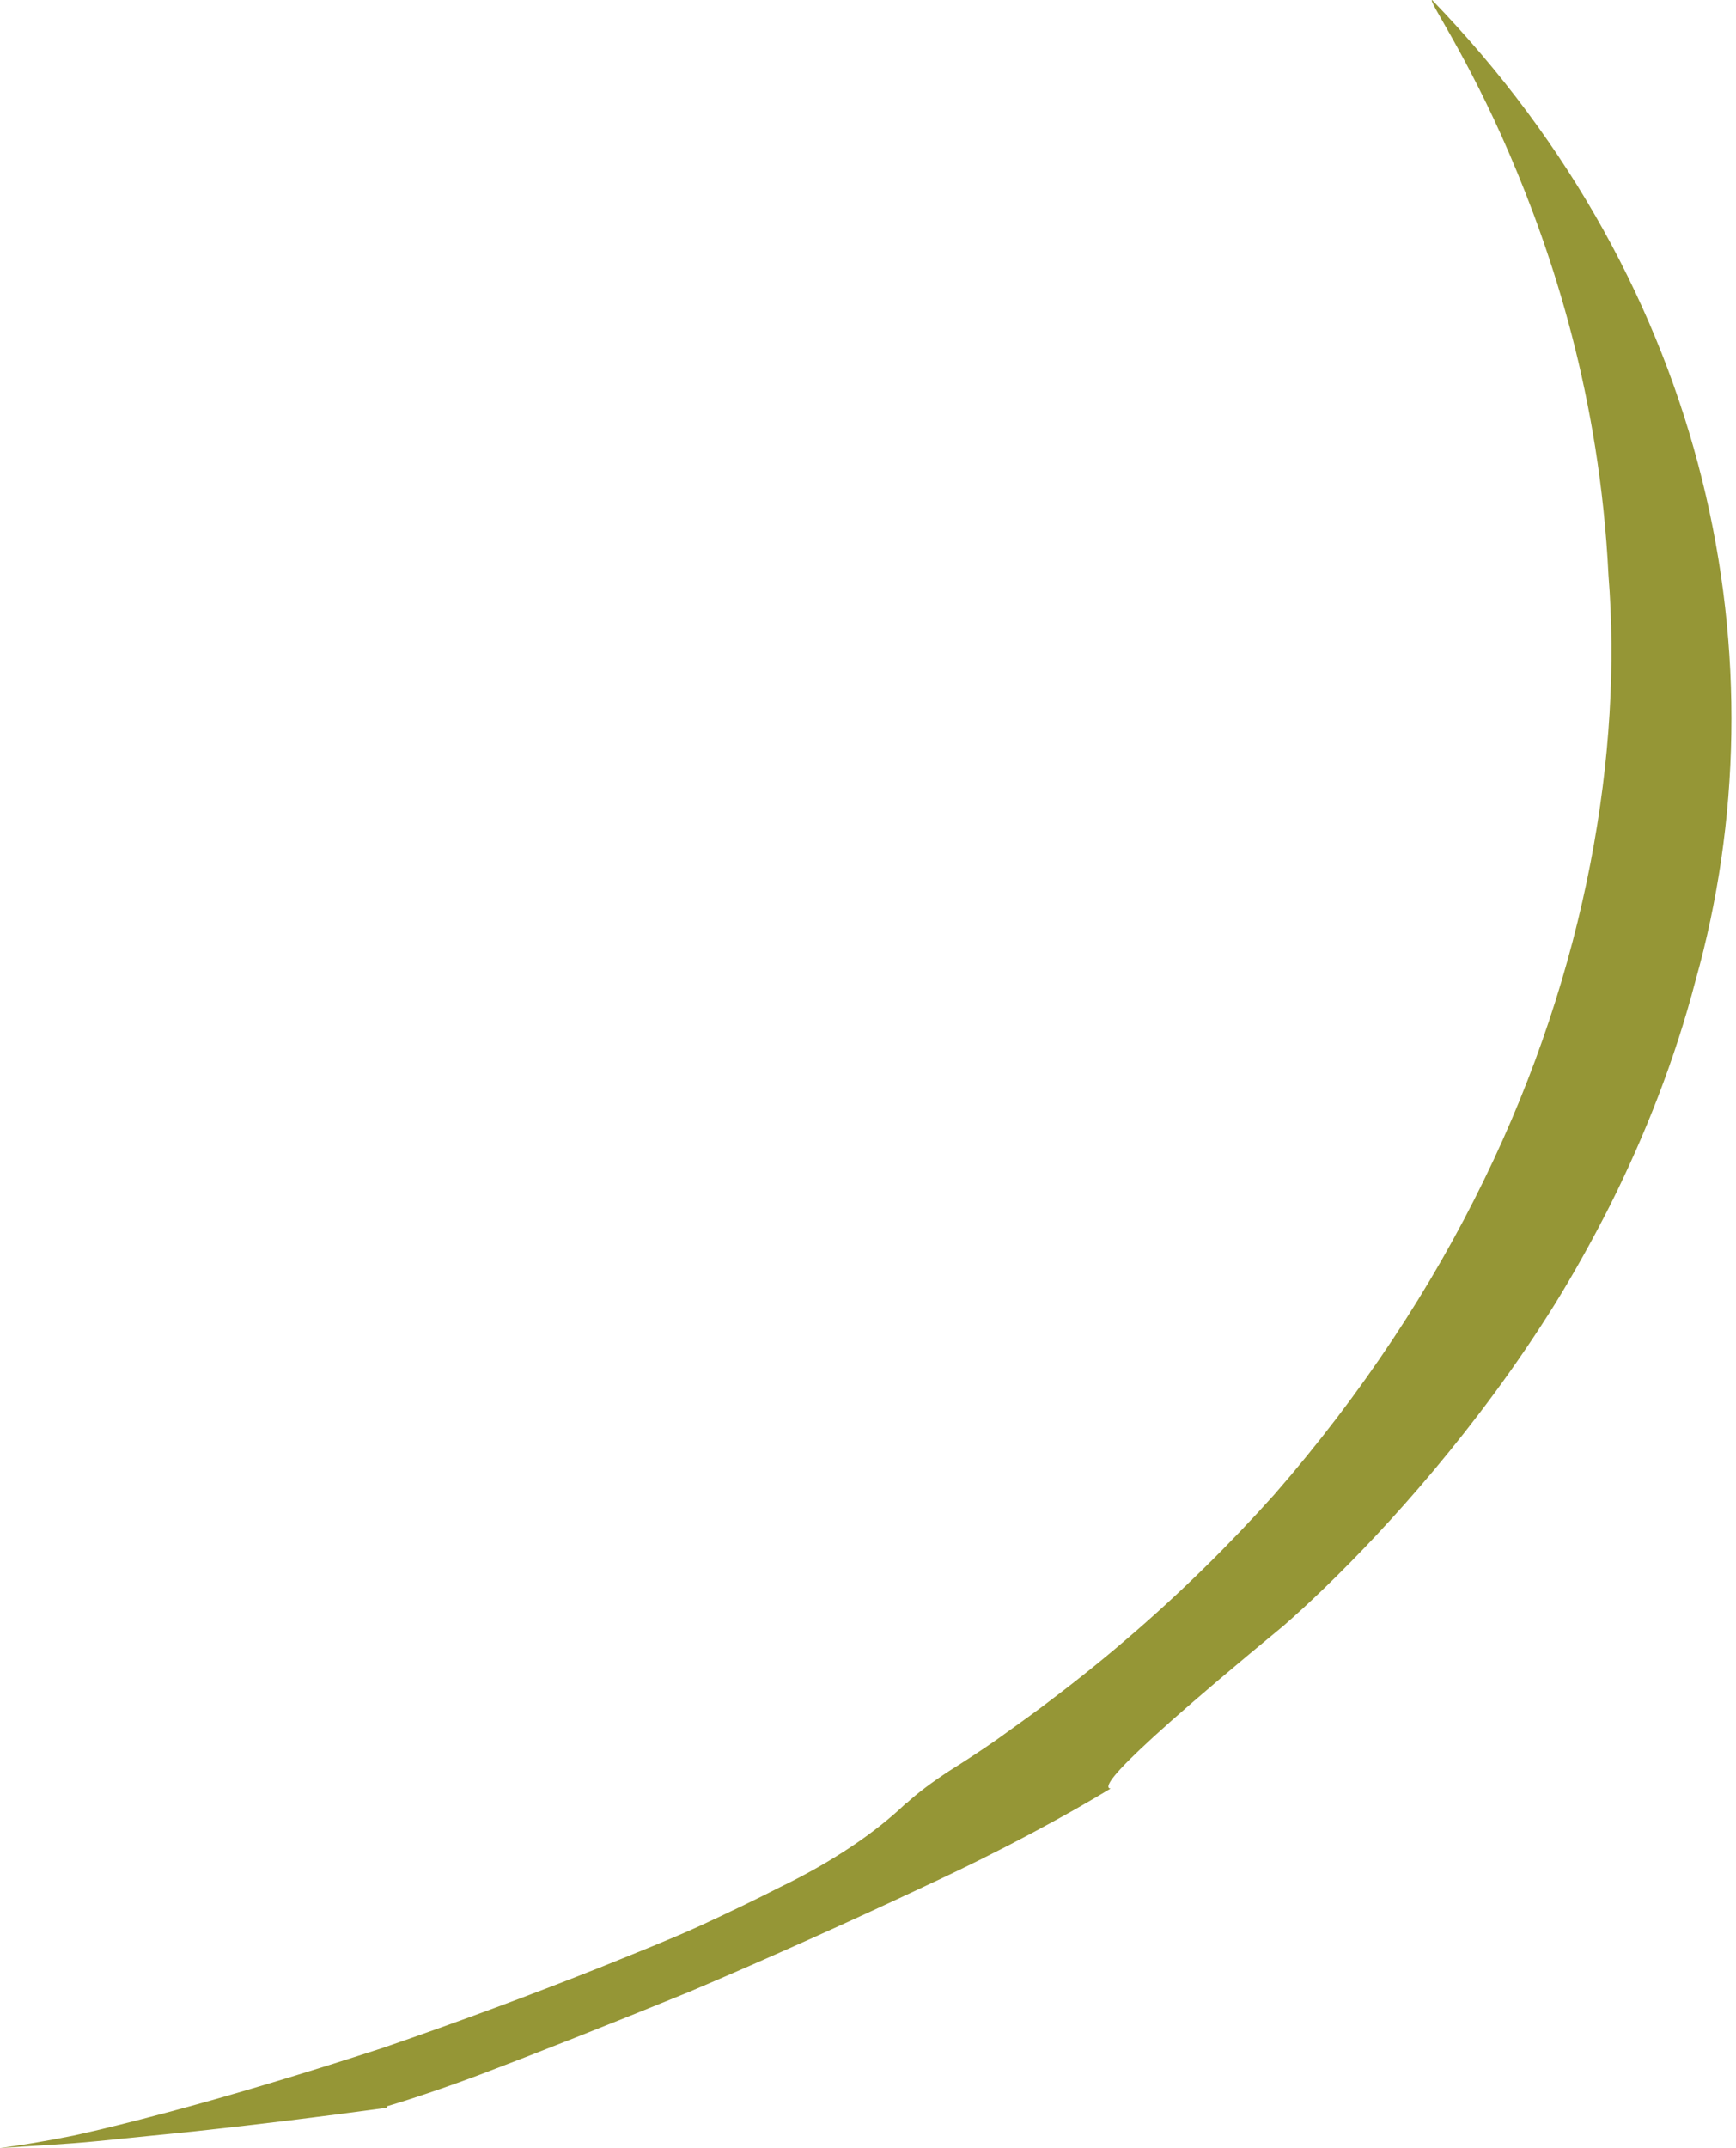 <svg width="38" height="47" viewBox="0 0 38 47" fill="none" xmlns="http://www.w3.org/2000/svg">
<path d="M8.465 46.087C8.465 46.087 9.276 45.854 10.493 45.398C11.699 44.942 13.342 44.293 15.085 43.583C16.829 42.843 18.674 42.012 20.306 41.242C21.949 40.481 23.378 39.7 24.311 39.133C24.291 39.133 24.128 39.133 24.534 38.697C24.939 38.261 25.913 37.369 28.093 35.574C29.127 34.672 30.951 32.878 32.725 30.465C33.172 29.857 33.608 29.218 34.033 28.538C34.459 27.849 34.865 27.119 35.25 26.359C36.01 24.838 36.659 23.196 37.115 21.452C38.089 17.985 38.18 14.203 37.257 10.493C36.335 6.782 34.398 3.153 31.347 0C31.256 0.01 32.107 1.196 33.04 3.366C33.972 5.535 35.017 8.668 35.209 12.591C35.361 14.508 35.25 16.637 34.814 18.887C34.378 21.138 33.618 23.5 32.482 25.822C31.347 28.153 29.826 30.485 27.89 32.705C26.916 33.79 25.842 34.855 24.656 35.868C24.068 36.375 23.439 36.872 22.79 37.359C22.466 37.602 22.131 37.835 21.797 38.078C21.462 38.312 21.117 38.535 20.763 38.758C20.408 38.991 20.093 39.224 19.84 39.457C19.84 39.457 19.83 39.457 19.82 39.467C19.151 40.106 18.208 40.745 17.072 41.292C16.555 41.556 15.967 41.84 15.308 42.144C14.66 42.438 13.94 42.722 13.19 43.026C11.689 43.624 10.027 44.242 8.374 44.81C6.721 45.347 5.079 45.844 3.629 46.229C2.899 46.422 2.22 46.594 1.612 46.726C1.004 46.848 0.456 46.939 0 47C0.71 46.949 1.419 46.919 2.129 46.848C2.839 46.777 3.538 46.706 4.248 46.635C5.657 46.483 7.066 46.31 8.465 46.118V46.087Z" fill="#959636"/>
</svg>

